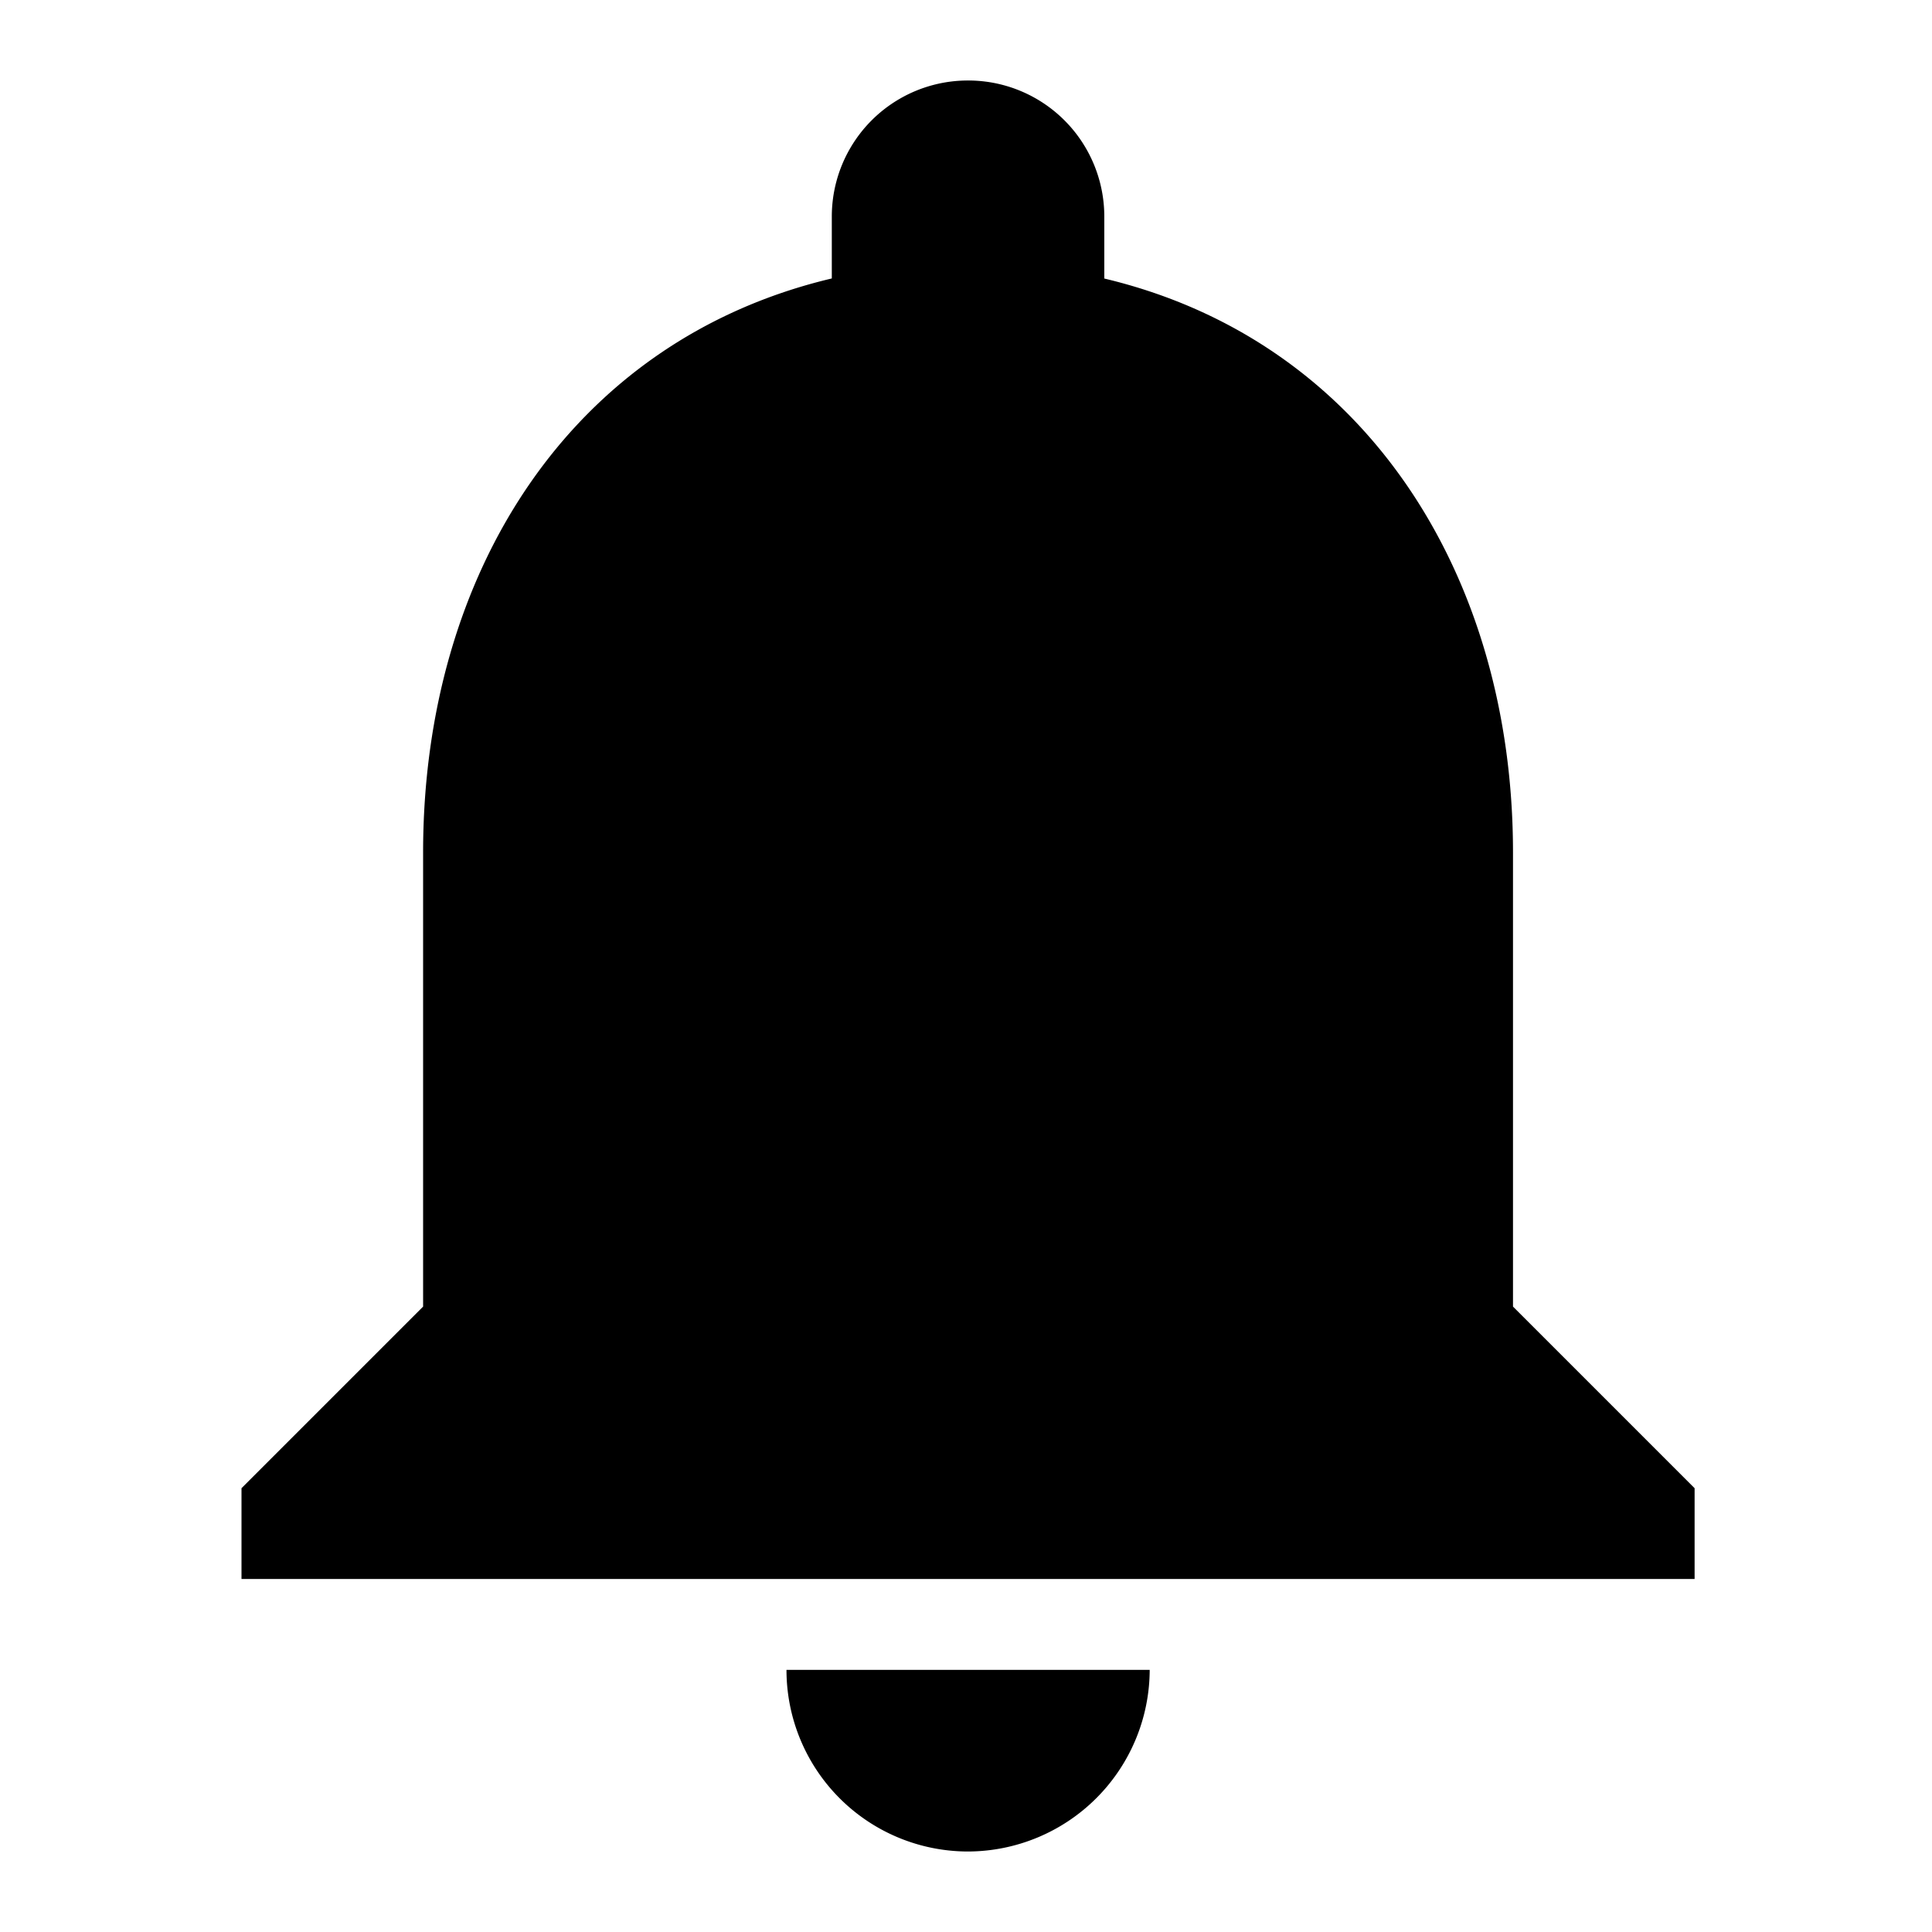 <svg viewBox="0 0 24 24" xmlns="http://www.w3.org/2000/svg" fill="currentColor"><path d="M12.026 23a2.263 2.263 0 0 0 2.256-2.256H9.77A2.256 2.256 0 0 0 12.026 23zm6.769-6.77v-5.64c0-3.464-1.85-6.363-5.077-7.13v-.768A1.69 1.69 0 0 0 12.026 1a1.69 1.69 0 0 0-1.693 1.692v.767c-3.238.768-5.077 3.656-5.077 7.13v5.642L3 18.487v1.128h18.051v-1.128l-2.256-2.256z"/></svg>